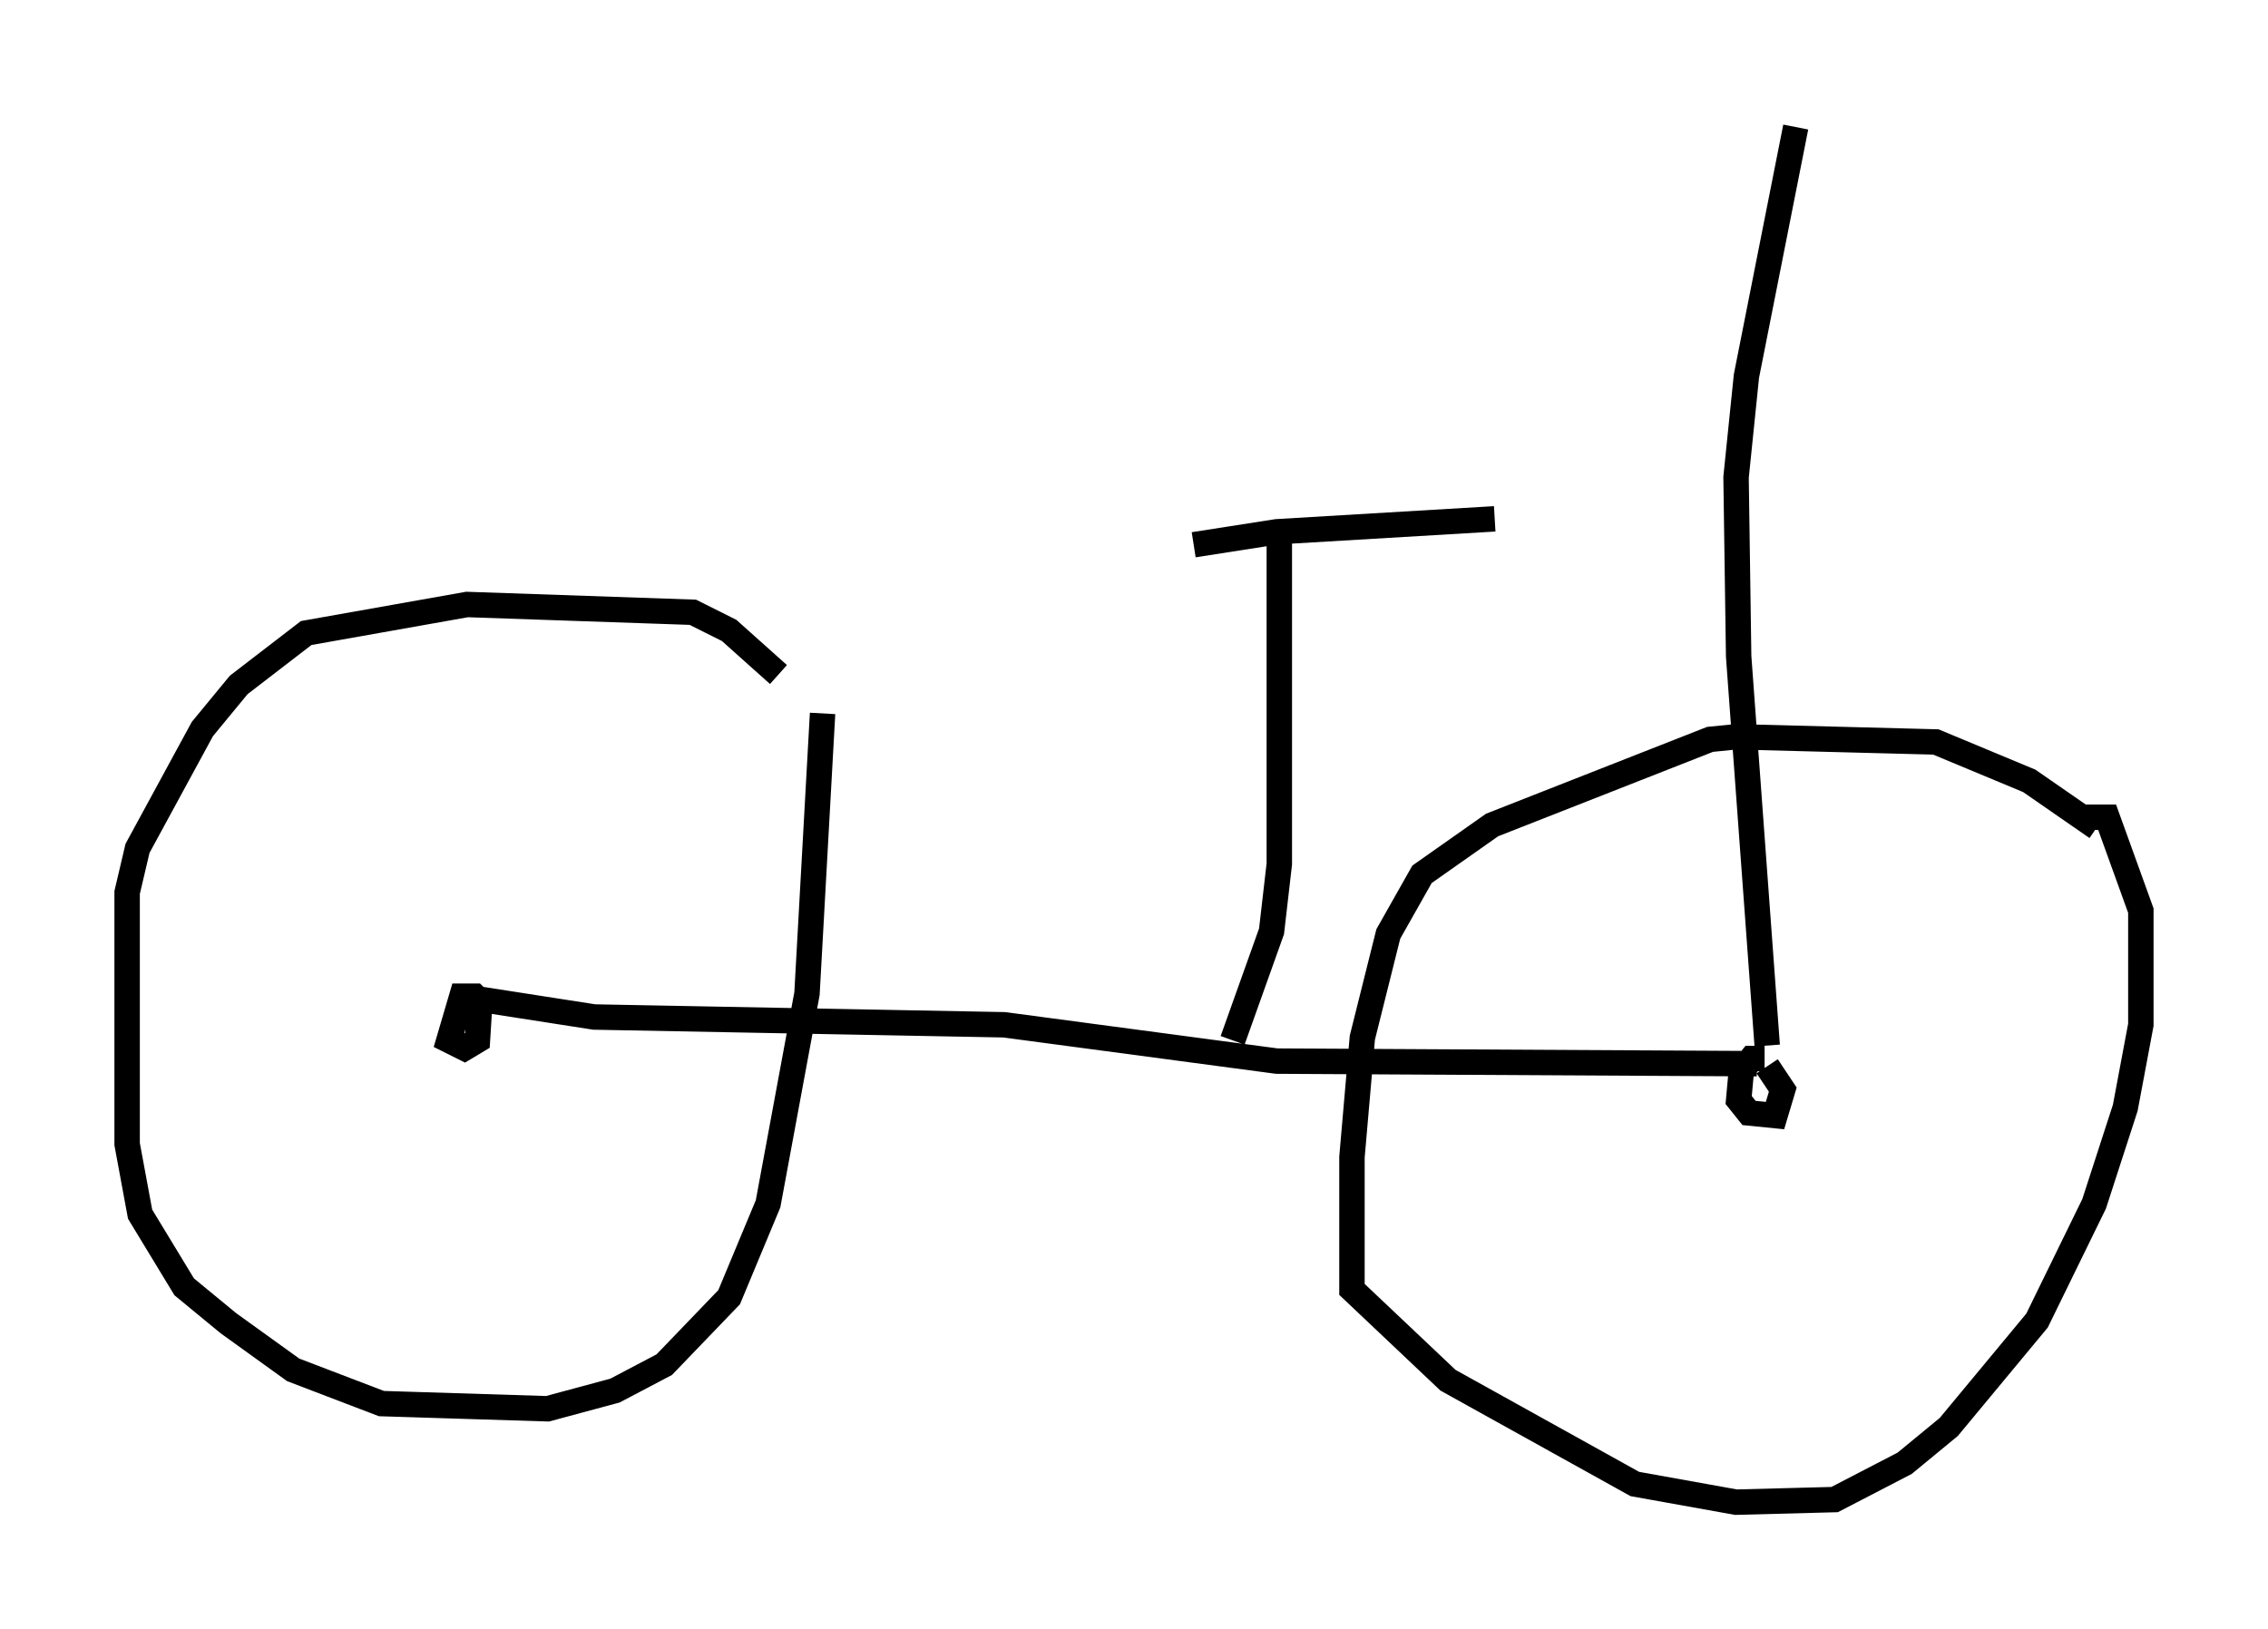 <?xml version="1.0" encoding="utf-8" ?>
<svg baseProfile="full" height="64.105" version="1.1" width="89.218" xmlns="http://www.w3.org/2000/svg" xmlns:ev="http://www.w3.org/2001/xml-events" xmlns:xlink="http://www.w3.org/1999/xlink"><defs /><rect fill="white" height="64.105" width="89.218" x="0" y="0" /><path d="M32.971, 30.011 m-2.348, -3.471 l-1.94, -1.735 -1.429, -0.715 l-8.881, -0.306 -6.329, 1.123 l-2.654, 2.042 -1.429, 1.735 l-2.552, 4.696 -0.408, 1.735 l0.0, 9.902 0.51, 2.756 l1.735, 2.858 1.735, 1.429 l2.552, 1.838 3.471, 1.327 l6.533, 0.204 2.654, -0.715 l1.94, -1.021 2.552, -2.654 l1.531, -3.675 1.531, -8.269 l0.613, -11.025 m50.123, 4.492 l-2.654, -1.838 -3.675, -1.531 l-7.861, -0.204 -1.021, 0.102 l-8.575, 3.369 -2.756, 1.94 l-1.327, 2.348 -1.021, 4.083 l-0.408, 4.696 0.0, 5.206 l3.777, 3.573 7.35, 4.083 l3.981, 0.715 3.879, -0.102 l2.756, -1.429 1.735, -1.429 l3.471, -4.185 2.246, -4.594 l1.225, -3.777 0.613, -3.267 l0.0, -4.492 -1.327, -3.675 l-0.919, 0.0 m-62.782, 7.554 l-0.51, -0.51 -0.51, 0.0 l-0.51, 1.735 0.613, 0.306 l0.51, -0.306 0.102, -1.633 m-0.102, 0.0 l4.594, 0.715 16.129, 0.306 l10.719, 1.429 18.886, 0.102 m0.306, -0.204 l-0.51, 0.0 -0.408, 0.51 l-0.102, 1.123 0.408, 0.51 l1.021, 0.102 0.306, -1.021 l-0.613, -0.919 m-21.029, -1.021 l1.531, -4.288 0.306, -2.654 l0.0, -13.271 m-3.369, 0.715 l3.267, -0.51 8.575, -0.51 m10.719, 20.723 l-1.123, -15.313 -0.102, -7.044 l0.408, -3.981 1.94, -9.8 " fill="none" stroke="black" stroke-width="1" /></svg>